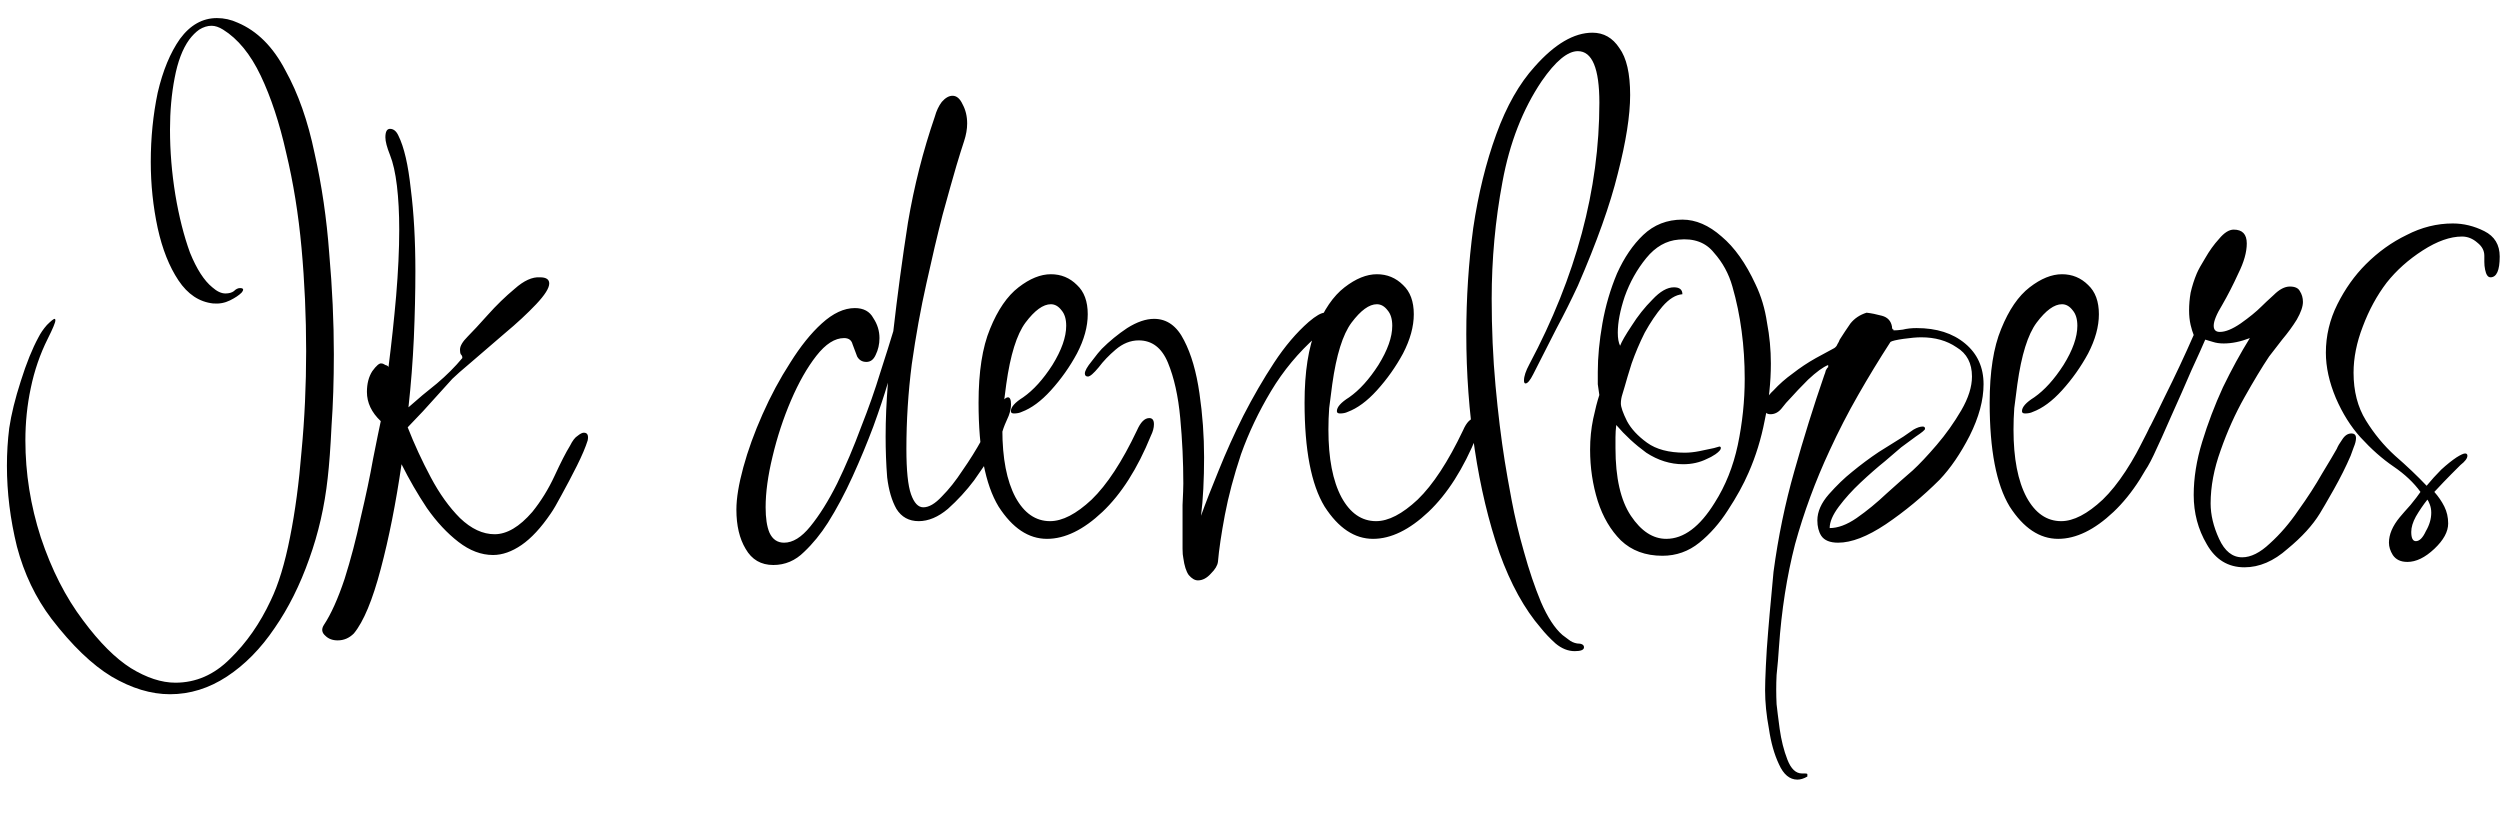 <svg width="52" height="17" viewBox="0 0 52 17" fill="none" xmlns="http://www.w3.org/2000/svg">
<path d="M3.536 14.44C3.141 14.44 2.736 14.317 2.32 14.072C1.915 13.827 1.499 13.427 1.072 12.872C0.741 12.435 0.501 11.933 0.352 11.368C0.213 10.803 0.144 10.243 0.144 9.688C0.144 9.421 0.16 9.16 0.192 8.904C0.235 8.616 0.315 8.291 0.432 7.928C0.549 7.555 0.672 7.251 0.8 7.016C0.843 6.931 0.901 6.845 0.976 6.76C1.061 6.675 1.115 6.632 1.136 6.632C1.147 6.632 1.152 6.643 1.152 6.664C1.152 6.707 1.099 6.835 0.992 7.048C0.832 7.368 0.715 7.709 0.64 8.072C0.565 8.424 0.528 8.787 0.528 9.16C0.528 9.843 0.635 10.515 0.848 11.176C1.072 11.848 1.365 12.424 1.728 12.904C2.069 13.363 2.4 13.693 2.72 13.896C3.051 14.099 3.36 14.2 3.648 14.2C4.075 14.2 4.453 14.035 4.784 13.704C5.125 13.373 5.408 12.968 5.632 12.488C5.792 12.157 5.925 11.72 6.032 11.176C6.139 10.643 6.219 10.045 6.272 9.384C6.336 8.712 6.368 8.019 6.368 7.304C6.368 6.579 6.336 5.864 6.272 5.16C6.208 4.456 6.101 3.795 5.952 3.176C5.813 2.557 5.637 2.024 5.424 1.576C5.211 1.128 4.949 0.808 4.64 0.616C4.555 0.563 4.475 0.536 4.4 0.536C4.315 0.536 4.229 0.563 4.144 0.616C4.069 0.669 4 0.739 3.936 0.824C3.797 1.016 3.696 1.283 3.632 1.624C3.568 1.955 3.536 2.312 3.536 2.696C3.536 3.144 3.573 3.597 3.648 4.056C3.723 4.504 3.824 4.904 3.952 5.256C4.091 5.597 4.245 5.837 4.416 5.976C4.512 6.061 4.603 6.104 4.688 6.104C4.763 6.104 4.821 6.088 4.864 6.056C4.907 6.013 4.949 5.992 4.992 5.992C5.067 5.992 5.077 6.024 5.024 6.088C4.971 6.141 4.891 6.195 4.784 6.248C4.677 6.301 4.56 6.323 4.432 6.312C4.144 6.28 3.904 6.12 3.712 5.832C3.52 5.544 3.376 5.181 3.28 4.744C3.184 4.296 3.136 3.837 3.136 3.368C3.136 2.867 3.184 2.387 3.28 1.928C3.387 1.469 3.541 1.096 3.744 0.808C3.957 0.52 4.213 0.376 4.512 0.376C4.661 0.376 4.805 0.408 4.944 0.472C5.349 0.643 5.68 0.973 5.936 1.464C6.203 1.944 6.405 2.52 6.544 3.192C6.693 3.853 6.795 4.547 6.848 5.272C6.912 5.997 6.944 6.696 6.944 7.368C6.944 7.912 6.928 8.408 6.896 8.856C6.875 9.304 6.848 9.667 6.816 9.944C6.752 10.531 6.624 11.091 6.432 11.624C6.24 12.168 6 12.648 5.712 13.064C5.424 13.491 5.093 13.827 4.72 14.072C4.347 14.317 3.952 14.44 3.536 14.44ZM7.024 13.32C6.917 13.32 6.832 13.288 6.768 13.224C6.693 13.16 6.682 13.085 6.736 13C6.885 12.776 7.029 12.456 7.168 12.04C7.296 11.635 7.408 11.208 7.504 10.76C7.61 10.312 7.696 9.907 7.76 9.544C7.834 9.171 7.888 8.909 7.92 8.76C7.728 8.579 7.632 8.376 7.632 8.152C7.632 7.981 7.669 7.837 7.744 7.72C7.829 7.603 7.893 7.549 7.936 7.56C7.957 7.56 7.984 7.571 8.016 7.592C8.058 7.603 8.08 7.619 8.08 7.64C8.144 7.139 8.197 6.643 8.24 6.152C8.282 5.651 8.304 5.192 8.304 4.776C8.304 4.435 8.288 4.131 8.256 3.864C8.224 3.597 8.176 3.384 8.112 3.224C8.048 3.064 8.016 2.941 8.016 2.856C8.016 2.739 8.048 2.68 8.112 2.68C8.186 2.68 8.245 2.728 8.288 2.824C8.405 3.059 8.49 3.427 8.544 3.928C8.608 4.429 8.64 5 8.64 5.64C8.64 6.077 8.629 6.541 8.608 7.032C8.586 7.512 8.549 7.992 8.496 8.472C8.688 8.301 8.885 8.136 9.088 7.976C9.29 7.805 9.466 7.629 9.616 7.448V7.432C9.616 7.411 9.605 7.389 9.584 7.368C9.573 7.347 9.568 7.315 9.568 7.272C9.568 7.197 9.621 7.107 9.728 7C9.834 6.893 9.973 6.744 10.144 6.552C10.325 6.349 10.512 6.168 10.704 6.008C10.896 5.837 11.072 5.757 11.232 5.768C11.36 5.768 11.424 5.811 11.424 5.896C11.424 5.992 11.333 6.136 11.152 6.328C10.97 6.52 10.752 6.723 10.496 6.936C10.25 7.149 10.021 7.347 9.808 7.528C9.605 7.699 9.472 7.816 9.408 7.88L8.8 8.552L8.48 8.888C8.618 9.24 8.778 9.587 8.96 9.928C9.141 10.269 9.344 10.552 9.568 10.776C9.802 11 10.042 11.112 10.288 11.112C10.544 11.112 10.805 10.957 11.072 10.648C11.253 10.424 11.408 10.173 11.536 9.896C11.664 9.619 11.77 9.411 11.856 9.272C11.909 9.165 11.962 9.096 12.016 9.064C12.069 9.021 12.112 9 12.144 9C12.218 9 12.245 9.053 12.224 9.16C12.181 9.299 12.106 9.475 12 9.688C11.893 9.901 11.786 10.104 11.68 10.296C11.584 10.477 11.509 10.605 11.456 10.68C11.253 10.979 11.05 11.197 10.848 11.336C10.645 11.475 10.448 11.544 10.256 11.544C10.01 11.544 9.77 11.453 9.536 11.272C9.301 11.091 9.082 10.856 8.88 10.568C8.688 10.28 8.512 9.976 8.352 9.656C8.234 10.467 8.09 11.192 7.92 11.832C7.749 12.483 7.562 12.931 7.36 13.176C7.264 13.272 7.152 13.32 7.024 13.32ZM16.085 11.752C15.829 11.752 15.637 11.64 15.509 11.416C15.381 11.203 15.317 10.931 15.317 10.6C15.317 10.365 15.365 10.072 15.461 9.72C15.557 9.368 15.69 9 15.861 8.616C16.031 8.232 16.223 7.875 16.437 7.544C16.65 7.203 16.869 6.931 17.093 6.728C17.327 6.515 17.557 6.408 17.781 6.408C17.962 6.408 18.09 6.477 18.165 6.616C18.25 6.744 18.293 6.883 18.293 7.032C18.293 7.16 18.266 7.277 18.213 7.384C18.17 7.48 18.106 7.528 18.021 7.528C17.935 7.528 17.871 7.491 17.829 7.416C17.797 7.331 17.765 7.245 17.733 7.16C17.711 7.075 17.653 7.032 17.557 7.032C17.365 7.032 17.173 7.155 16.981 7.4C16.789 7.645 16.613 7.955 16.453 8.328C16.293 8.701 16.165 9.091 16.069 9.496C15.973 9.891 15.925 10.243 15.925 10.552C15.925 10.776 15.951 10.952 16.005 11.08C16.069 11.219 16.17 11.288 16.309 11.288C16.49 11.288 16.671 11.176 16.853 10.952C17.045 10.717 17.231 10.419 17.413 10.056C17.594 9.683 17.759 9.293 17.909 8.888C18.069 8.483 18.202 8.104 18.309 7.752C18.426 7.389 18.517 7.101 18.581 6.888C18.666 6.141 18.767 5.389 18.885 4.632C19.013 3.875 19.199 3.139 19.445 2.424C19.477 2.307 19.525 2.205 19.589 2.12C19.663 2.035 19.738 1.992 19.813 1.992C19.898 1.992 19.967 2.051 20.021 2.168C20.085 2.285 20.117 2.419 20.117 2.568C20.117 2.685 20.095 2.808 20.053 2.936C20.01 3.064 19.957 3.235 19.893 3.448C19.818 3.704 19.722 4.045 19.605 4.472C19.498 4.888 19.386 5.363 19.269 5.896C19.151 6.419 19.05 6.979 18.965 7.576C18.89 8.163 18.853 8.749 18.853 9.336C18.853 9.784 18.885 10.099 18.949 10.28C19.013 10.461 19.098 10.552 19.205 10.552C19.322 10.552 19.45 10.477 19.589 10.328C19.738 10.179 19.882 9.997 20.021 9.784C20.17 9.571 20.303 9.357 20.421 9.144C20.538 8.92 20.629 8.744 20.693 8.616C20.81 8.381 20.901 8.264 20.965 8.264C21.007 8.264 21.029 8.312 21.029 8.408C21.029 8.483 21.013 8.563 20.981 8.648C20.917 8.787 20.874 8.893 20.853 8.968C20.831 9.032 20.805 9.096 20.773 9.16C20.751 9.224 20.698 9.325 20.613 9.464C20.538 9.592 20.421 9.768 20.261 9.992C20.101 10.205 19.919 10.403 19.717 10.584C19.514 10.755 19.311 10.84 19.109 10.84C18.906 10.84 18.751 10.755 18.645 10.584C18.549 10.413 18.485 10.195 18.453 9.928C18.431 9.651 18.421 9.368 18.421 9.08C18.421 8.728 18.437 8.355 18.469 7.96C18.394 8.216 18.293 8.52 18.165 8.872C18.037 9.213 17.893 9.56 17.733 9.912C17.573 10.264 17.402 10.584 17.221 10.872C17.071 11.107 16.906 11.309 16.725 11.48C16.543 11.661 16.33 11.752 16.085 11.752ZM21.777 11.208C21.393 11.208 21.058 10.984 20.77 10.536C20.492 10.077 20.354 9.357 20.354 8.376C20.354 7.736 20.433 7.224 20.593 6.84C20.753 6.445 20.951 6.157 21.186 5.976C21.42 5.795 21.644 5.704 21.858 5.704C22.071 5.704 22.252 5.779 22.401 5.928C22.551 6.067 22.625 6.269 22.625 6.536C22.625 6.792 22.551 7.064 22.401 7.352C22.252 7.629 22.071 7.885 21.858 8.12C21.655 8.344 21.452 8.493 21.25 8.568C21.207 8.589 21.154 8.6 21.09 8.6C21.047 8.6 21.026 8.584 21.026 8.552C21.026 8.467 21.111 8.371 21.282 8.264C21.495 8.115 21.698 7.891 21.89 7.592C22.081 7.283 22.177 7.011 22.177 6.776C22.177 6.637 22.145 6.531 22.081 6.456C22.017 6.371 21.943 6.328 21.858 6.328C21.698 6.328 21.521 6.456 21.329 6.712C21.148 6.957 21.015 7.384 20.93 7.992C20.908 8.163 20.887 8.328 20.866 8.488C20.855 8.637 20.849 8.787 20.849 8.936C20.849 9.533 20.94 10.003 21.122 10.344C21.303 10.675 21.543 10.84 21.841 10.84C22.098 10.84 22.386 10.691 22.706 10.392C23.026 10.083 23.34 9.603 23.649 8.952C23.724 8.781 23.809 8.696 23.905 8.696C23.97 8.696 24.002 8.739 24.002 8.824C24.002 8.899 23.98 8.979 23.938 9.064C23.66 9.747 23.324 10.275 22.93 10.648C22.535 11.021 22.151 11.208 21.777 11.208ZM24.917 12.072C24.853 12.072 24.789 12.035 24.725 11.96C24.672 11.885 24.635 11.768 24.613 11.608C24.603 11.565 24.597 11.501 24.597 11.416C24.597 11.341 24.597 11.251 24.597 11.144C24.597 10.931 24.597 10.717 24.597 10.504C24.608 10.28 24.613 10.131 24.613 10.056C24.613 9.608 24.592 9.155 24.549 8.696C24.507 8.237 24.421 7.853 24.293 7.544C24.165 7.235 23.963 7.08 23.685 7.08C23.515 7.08 23.355 7.144 23.205 7.272C23.067 7.389 22.949 7.512 22.853 7.64C22.747 7.768 22.672 7.832 22.629 7.832C22.587 7.832 22.565 7.811 22.565 7.768C22.565 7.715 22.613 7.629 22.709 7.512C22.805 7.384 22.875 7.299 22.917 7.256C23.077 7.096 23.253 6.952 23.445 6.824C23.648 6.696 23.835 6.632 24.005 6.632C24.272 6.632 24.48 6.781 24.629 7.08C24.779 7.368 24.885 7.736 24.949 8.184C25.013 8.621 25.045 9.064 25.045 9.512C25.045 9.736 25.04 9.955 25.029 10.168C25.019 10.371 25.003 10.557 24.981 10.728C25.077 10.461 25.2 10.147 25.349 9.784C25.499 9.411 25.669 9.032 25.861 8.648C26.064 8.253 26.277 7.885 26.501 7.544C26.725 7.203 26.965 6.92 27.221 6.696C27.371 6.568 27.483 6.504 27.557 6.504C27.621 6.504 27.653 6.536 27.653 6.6C27.653 6.707 27.563 6.84 27.381 7C27.008 7.331 26.693 7.709 26.437 8.136C26.181 8.563 25.973 9 25.813 9.448C25.664 9.896 25.552 10.317 25.477 10.712C25.403 11.107 25.355 11.432 25.333 11.688C25.323 11.763 25.275 11.843 25.189 11.928C25.104 12.024 25.013 12.072 24.917 12.072ZM28.559 11.208C28.175 11.208 27.839 10.984 27.551 10.536C27.273 10.077 27.135 9.357 27.135 8.376C27.135 7.736 27.215 7.224 27.375 6.84C27.535 6.445 27.732 6.157 27.967 5.976C28.201 5.795 28.425 5.704 28.639 5.704C28.852 5.704 29.033 5.779 29.183 5.928C29.332 6.067 29.407 6.269 29.407 6.536C29.407 6.792 29.332 7.064 29.183 7.352C29.033 7.629 28.852 7.885 28.639 8.12C28.436 8.344 28.233 8.493 28.031 8.568C27.988 8.589 27.935 8.6 27.871 8.6C27.828 8.6 27.807 8.584 27.807 8.552C27.807 8.467 27.892 8.371 28.063 8.264C28.276 8.115 28.479 7.891 28.671 7.592C28.863 7.283 28.959 7.011 28.959 6.776C28.959 6.637 28.927 6.531 28.863 6.456C28.799 6.371 28.724 6.328 28.639 6.328C28.479 6.328 28.303 6.456 28.111 6.712C27.929 6.957 27.796 7.384 27.711 7.992C27.689 8.163 27.668 8.328 27.647 8.488C27.636 8.637 27.631 8.787 27.631 8.936C27.631 9.533 27.721 10.003 27.903 10.344C28.084 10.675 28.324 10.84 28.623 10.84C28.879 10.84 29.167 10.691 29.487 10.392C29.807 10.083 30.121 9.603 30.431 8.952C30.505 8.781 30.591 8.696 30.687 8.696C30.751 8.696 30.783 8.739 30.783 8.824C30.783 8.899 30.761 8.979 30.719 9.064C30.441 9.747 30.105 10.275 29.711 10.648C29.316 11.021 28.932 11.208 28.559 11.208ZM32.755 13.544C32.616 13.544 32.483 13.491 32.355 13.384C32.237 13.277 32.136 13.171 32.051 13.064C31.709 12.669 31.421 12.147 31.187 11.496C30.963 10.845 30.792 10.131 30.675 9.352C30.557 8.563 30.499 7.763 30.499 6.952C30.499 6.195 30.547 5.459 30.643 4.744C30.749 4.029 30.909 3.379 31.123 2.792C31.336 2.205 31.603 1.736 31.923 1.384C32.339 0.915 32.739 0.68 33.123 0.68C33.357 0.68 33.544 0.787 33.683 1C33.832 1.203 33.907 1.528 33.907 1.976C33.907 2.403 33.821 2.947 33.651 3.608C33.491 4.259 33.213 5.037 32.819 5.944C32.68 6.243 32.531 6.541 32.371 6.84C32.221 7.139 32.061 7.453 31.891 7.784C31.827 7.912 31.773 7.976 31.731 7.976C31.709 7.976 31.699 7.955 31.699 7.912C31.699 7.827 31.736 7.715 31.811 7.576C32.781 5.752 33.267 3.939 33.267 2.136C33.267 1.421 33.117 1.064 32.819 1.064C32.605 1.064 32.355 1.272 32.067 1.688C31.672 2.275 31.4 2.973 31.251 3.784C31.101 4.584 31.027 5.395 31.027 6.216C31.027 6.835 31.053 7.437 31.107 8.024C31.16 8.6 31.224 9.123 31.299 9.592C31.331 9.795 31.379 10.067 31.443 10.408C31.507 10.749 31.592 11.107 31.699 11.48C31.805 11.864 31.923 12.211 32.051 12.52C32.189 12.84 32.339 13.069 32.499 13.208C32.541 13.24 32.584 13.272 32.627 13.304C32.68 13.347 32.739 13.373 32.803 13.384C32.899 13.384 32.947 13.411 32.947 13.464C32.947 13.517 32.883 13.544 32.755 13.544ZM34.578 11.56C34.226 11.56 33.938 11.453 33.714 11.24C33.501 11.027 33.341 10.755 33.234 10.424C33.127 10.083 33.074 9.725 33.074 9.352C33.074 9.128 33.096 8.915 33.138 8.712C33.181 8.509 33.224 8.344 33.266 8.216C33.255 8.141 33.245 8.067 33.234 7.992C33.234 7.907 33.234 7.821 33.234 7.736C33.234 7.427 33.266 7.091 33.33 6.728C33.394 6.365 33.495 6.019 33.634 5.688C33.783 5.357 33.965 5.091 34.178 4.888C34.402 4.675 34.674 4.568 34.994 4.568C35.272 4.568 35.544 4.685 35.81 4.92C36.077 5.144 36.312 5.475 36.514 5.912C36.632 6.157 36.712 6.424 36.754 6.712C36.807 6.989 36.834 7.272 36.834 7.56C36.834 7.955 36.791 8.349 36.706 8.744C36.632 9.128 36.52 9.491 36.37 9.832C36.264 10.077 36.12 10.339 35.938 10.616C35.767 10.883 35.57 11.107 35.346 11.288C35.122 11.469 34.866 11.56 34.578 11.56ZM34.658 11.208C35.021 11.208 35.357 10.957 35.666 10.456C35.89 10.104 36.05 9.704 36.146 9.256C36.242 8.797 36.29 8.339 36.29 7.88C36.29 7.539 36.269 7.208 36.226 6.888C36.184 6.568 36.12 6.259 36.034 5.96C35.959 5.693 35.831 5.459 35.65 5.256C35.48 5.043 35.234 4.952 34.914 4.984C34.658 5.005 34.434 5.133 34.242 5.368C34.05 5.603 33.901 5.869 33.794 6.168C33.698 6.456 33.65 6.707 33.65 6.92C33.65 7.037 33.666 7.128 33.698 7.192C33.73 7.107 33.81 6.968 33.938 6.776C34.066 6.573 34.21 6.392 34.37 6.232C34.53 6.061 34.679 5.976 34.818 5.976C34.935 5.976 34.994 6.024 34.994 6.12C34.855 6.131 34.717 6.216 34.578 6.376C34.45 6.525 34.328 6.707 34.21 6.92C34.103 7.133 34.013 7.347 33.938 7.56C33.874 7.763 33.826 7.923 33.794 8.04C33.783 8.083 33.767 8.136 33.746 8.2C33.725 8.264 33.714 8.328 33.714 8.392C33.714 8.467 33.757 8.589 33.842 8.76C33.928 8.92 34.066 9.069 34.258 9.208C34.45 9.347 34.712 9.416 35.042 9.416C35.138 9.416 35.239 9.405 35.346 9.384C35.453 9.363 35.554 9.341 35.65 9.32L35.762 9.288C35.783 9.288 35.794 9.299 35.794 9.32C35.794 9.352 35.757 9.395 35.682 9.448C35.618 9.491 35.559 9.523 35.506 9.544C35.357 9.619 35.191 9.656 35.01 9.656C34.743 9.656 34.487 9.576 34.242 9.416C34.008 9.245 33.8 9.053 33.618 8.84C33.608 8.925 33.602 9.011 33.602 9.096C33.602 9.171 33.602 9.245 33.602 9.32C33.602 9.939 33.709 10.408 33.922 10.728C34.136 11.048 34.381 11.208 34.658 11.208ZM37.386 16.216C37.225 16.216 37.097 16.109 37.002 15.896C36.906 15.693 36.836 15.448 36.794 15.16C36.74 14.872 36.714 14.605 36.714 14.36C36.714 14.243 36.719 14.072 36.73 13.848C36.74 13.624 36.756 13.384 36.778 13.128C36.799 12.872 36.82 12.632 36.842 12.408C36.863 12.184 36.879 12.013 36.889 11.896C36.986 11.171 37.13 10.472 37.322 9.8C37.514 9.117 37.721 8.451 37.946 7.8C37.956 7.779 37.967 7.747 37.977 7.704C37.999 7.661 38.015 7.64 38.026 7.64V7.592C37.919 7.635 37.78 7.736 37.609 7.896C37.45 8.056 37.332 8.179 37.258 8.264C37.183 8.339 37.114 8.419 37.05 8.504C36.986 8.579 36.911 8.616 36.825 8.616C36.74 8.616 36.697 8.568 36.697 8.472C36.697 8.355 36.761 8.237 36.889 8.12C37.007 7.992 37.14 7.875 37.289 7.768C37.439 7.651 37.599 7.544 37.77 7.448C37.951 7.352 38.079 7.283 38.154 7.24C38.185 7.219 38.207 7.192 38.218 7.16C38.239 7.128 38.255 7.096 38.266 7.064C38.34 6.947 38.415 6.835 38.489 6.728C38.575 6.621 38.687 6.547 38.825 6.504C38.922 6.515 39.028 6.536 39.145 6.568C39.263 6.6 39.332 6.675 39.353 6.792C39.353 6.835 39.364 6.856 39.386 6.856V6.872C39.439 6.872 39.503 6.867 39.578 6.856C39.663 6.835 39.759 6.824 39.865 6.824C40.282 6.824 40.617 6.931 40.873 7.144C41.13 7.357 41.258 7.64 41.258 7.992C41.258 8.323 41.161 8.68 40.969 9.064C40.778 9.437 40.569 9.741 40.346 9.976C39.993 10.328 39.62 10.637 39.225 10.904C38.842 11.16 38.511 11.288 38.233 11.288C38.063 11.288 37.946 11.24 37.882 11.144C37.828 11.059 37.801 10.952 37.801 10.824C37.801 10.643 37.882 10.461 38.041 10.28C38.202 10.099 38.361 9.944 38.522 9.816C38.703 9.667 38.889 9.528 39.081 9.4C39.284 9.272 39.455 9.165 39.593 9.08C39.668 9.027 39.737 8.979 39.801 8.936C39.876 8.893 39.94 8.872 39.993 8.872C40.026 8.872 40.041 8.888 40.041 8.92C40.041 8.941 39.977 8.995 39.849 9.08C39.732 9.165 39.631 9.24 39.545 9.304C39.481 9.357 39.37 9.453 39.209 9.592C39.05 9.72 38.879 9.869 38.697 10.04C38.527 10.2 38.377 10.365 38.249 10.536C38.121 10.707 38.057 10.856 38.057 10.984C38.228 10.984 38.415 10.915 38.617 10.776C38.831 10.627 39.039 10.456 39.242 10.264C39.455 10.072 39.636 9.912 39.785 9.784C39.924 9.656 40.09 9.48 40.282 9.256C40.474 9.032 40.644 8.792 40.794 8.536C40.943 8.28 41.017 8.045 41.017 7.832C41.017 7.555 40.911 7.352 40.697 7.224C40.495 7.085 40.249 7.016 39.962 7.016C39.865 7.016 39.743 7.027 39.593 7.048C39.444 7.069 39.353 7.091 39.322 7.112C39.087 7.475 38.863 7.843 38.65 8.216C38.436 8.589 38.239 8.973 38.057 9.368C37.759 10.008 37.519 10.659 37.337 11.32C37.167 11.981 37.055 12.696 37.002 13.464C36.991 13.645 36.975 13.837 36.953 14.04C36.943 14.243 36.943 14.445 36.953 14.648C36.964 14.755 36.986 14.925 37.017 15.16C37.05 15.395 37.103 15.608 37.178 15.8C37.252 15.992 37.353 16.088 37.481 16.088C37.492 16.088 37.514 16.088 37.545 16.088C37.578 16.088 37.593 16.093 37.593 16.104V16.152C37.519 16.195 37.45 16.216 37.386 16.216ZM42.809 11.208C42.425 11.208 42.089 10.984 41.801 10.536C41.523 10.077 41.385 9.357 41.385 8.376C41.385 7.736 41.465 7.224 41.625 6.84C41.785 6.445 41.982 6.157 42.217 5.976C42.451 5.795 42.675 5.704 42.889 5.704C43.102 5.704 43.283 5.779 43.433 5.928C43.582 6.067 43.657 6.269 43.657 6.536C43.657 6.792 43.582 7.064 43.433 7.352C43.283 7.629 43.102 7.885 42.889 8.12C42.686 8.344 42.483 8.493 42.281 8.568C42.238 8.589 42.185 8.6 42.121 8.6C42.078 8.6 42.057 8.584 42.057 8.552C42.057 8.467 42.142 8.371 42.313 8.264C42.526 8.115 42.729 7.891 42.921 7.592C43.113 7.283 43.209 7.011 43.209 6.776C43.209 6.637 43.177 6.531 43.113 6.456C43.049 6.371 42.974 6.328 42.889 6.328C42.729 6.328 42.553 6.456 42.361 6.712C42.179 6.957 42.046 7.384 41.961 7.992C41.939 8.163 41.918 8.328 41.897 8.488C41.886 8.637 41.881 8.787 41.881 8.936C41.881 9.533 41.971 10.003 42.153 10.344C42.334 10.675 42.574 10.84 42.873 10.84C43.129 10.84 43.417 10.691 43.737 10.392C44.057 10.083 44.371 9.603 44.681 8.952C44.755 8.781 44.841 8.696 44.937 8.696C45.001 8.696 45.033 8.739 45.033 8.824C45.033 8.899 45.011 8.979 44.969 9.064C44.691 9.747 44.355 10.275 43.961 10.648C43.566 11.021 43.182 11.208 42.809 11.208ZM46.685 11.8C46.343 11.8 46.082 11.64 45.901 11.32C45.719 11.011 45.629 10.669 45.629 10.296C45.629 9.944 45.687 9.576 45.805 9.192C45.922 8.808 46.066 8.429 46.237 8.056C46.418 7.683 46.605 7.341 46.797 7.032C46.605 7.107 46.423 7.144 46.253 7.144C46.167 7.144 46.093 7.133 46.029 7.112C45.965 7.091 45.911 7.075 45.869 7.064C45.815 7.192 45.719 7.405 45.581 7.704C45.453 8.003 45.314 8.317 45.165 8.648C45.026 8.968 44.903 9.24 44.797 9.464C44.626 9.827 44.477 10.008 44.349 10.008C44.285 10.008 44.253 9.965 44.253 9.88C44.253 9.816 44.279 9.731 44.333 9.624C44.578 9.165 44.807 8.712 45.021 8.264C45.245 7.816 45.447 7.384 45.629 6.968C45.607 6.915 45.586 6.845 45.565 6.76C45.543 6.664 45.533 6.563 45.533 6.456C45.533 6.339 45.543 6.216 45.565 6.088C45.597 5.949 45.639 5.816 45.693 5.688C45.725 5.613 45.783 5.507 45.869 5.368C45.954 5.219 46.05 5.085 46.157 4.968C46.263 4.84 46.365 4.776 46.461 4.776C46.642 4.776 46.733 4.872 46.733 5.064C46.733 5.245 46.674 5.453 46.557 5.688C46.45 5.923 46.338 6.141 46.221 6.344C46.103 6.536 46.045 6.68 46.045 6.776C46.045 6.861 46.087 6.904 46.173 6.904C46.29 6.904 46.434 6.845 46.605 6.728C46.786 6.6 46.93 6.483 47.037 6.376C47.09 6.323 47.175 6.243 47.293 6.136C47.41 6.019 47.522 5.96 47.629 5.96C47.735 5.96 47.805 5.992 47.837 6.056C47.879 6.12 47.901 6.195 47.901 6.28C47.901 6.376 47.858 6.499 47.773 6.648C47.687 6.787 47.586 6.925 47.469 7.064C47.362 7.203 47.271 7.32 47.197 7.416C47.047 7.64 46.877 7.923 46.685 8.264C46.493 8.605 46.327 8.973 46.189 9.368C46.05 9.752 45.981 10.12 45.981 10.472C45.981 10.707 46.039 10.952 46.157 11.208C46.274 11.464 46.434 11.592 46.637 11.592C46.818 11.592 47.01 11.496 47.213 11.304C47.426 11.112 47.623 10.883 47.805 10.616C47.997 10.349 48.162 10.093 48.301 9.848C48.45 9.603 48.551 9.432 48.605 9.336C48.626 9.283 48.663 9.219 48.717 9.144C48.77 9.059 48.834 9.016 48.909 9.016C48.973 9.016 49.005 9.048 49.005 9.112C49.005 9.165 48.989 9.229 48.957 9.304C48.935 9.368 48.914 9.427 48.893 9.48C48.797 9.704 48.679 9.939 48.541 10.184C48.402 10.429 48.306 10.595 48.253 10.68C48.103 10.925 47.879 11.171 47.581 11.416C47.293 11.672 46.994 11.8 46.685 11.8ZM50.074 11.688C49.935 11.688 49.834 11.64 49.77 11.544C49.717 11.459 49.69 11.373 49.69 11.288C49.69 11.117 49.765 10.941 49.914 10.76C49.967 10.696 50.042 10.611 50.138 10.504C50.234 10.387 50.303 10.296 50.346 10.232C50.207 10.04 50.021 9.864 49.786 9.704C49.551 9.544 49.322 9.341 49.098 9.096C48.895 8.872 48.725 8.6 48.586 8.28C48.447 7.949 48.378 7.635 48.378 7.336C48.378 6.984 48.458 6.648 48.618 6.328C48.778 6.008 48.975 5.731 49.21 5.496C49.466 5.24 49.749 5.037 50.058 4.888C50.367 4.728 50.687 4.648 51.018 4.648C51.242 4.648 51.461 4.701 51.674 4.808C51.887 4.915 51.994 5.091 51.994 5.336C51.994 5.624 51.93 5.768 51.802 5.768C51.749 5.768 51.711 5.715 51.69 5.608C51.679 5.555 51.674 5.501 51.674 5.448C51.674 5.384 51.674 5.341 51.674 5.32C51.674 5.213 51.626 5.123 51.53 5.048C51.434 4.963 51.327 4.92 51.21 4.92C50.965 4.92 50.693 5.016 50.394 5.208C50.095 5.4 49.845 5.624 49.642 5.88C49.439 6.147 49.274 6.451 49.146 6.792C49.018 7.123 48.954 7.443 48.954 7.752C48.954 8.136 49.039 8.467 49.21 8.744C49.381 9.021 49.583 9.267 49.818 9.48C50.063 9.693 50.282 9.901 50.474 10.104C50.57 9.987 50.671 9.875 50.778 9.768C50.895 9.661 51.002 9.576 51.098 9.512C51.183 9.459 51.242 9.432 51.274 9.432C51.306 9.432 51.322 9.448 51.322 9.48C51.322 9.533 51.274 9.597 51.178 9.672C51.157 9.693 51.093 9.757 50.986 9.864C50.89 9.96 50.773 10.083 50.634 10.232C50.719 10.328 50.789 10.429 50.842 10.536C50.895 10.643 50.922 10.76 50.922 10.888C50.922 11.059 50.826 11.235 50.634 11.416C50.442 11.597 50.255 11.688 50.074 11.688ZM50.25 11.256C50.325 11.256 50.394 11.187 50.458 11.048C50.533 10.92 50.57 10.792 50.57 10.664C50.57 10.6 50.559 10.541 50.538 10.488C50.517 10.435 50.501 10.403 50.49 10.392C50.405 10.499 50.325 10.616 50.25 10.744C50.186 10.861 50.154 10.968 50.154 11.064C50.154 11.192 50.186 11.256 50.25 11.256Z" fill="black"/>
</svg>
